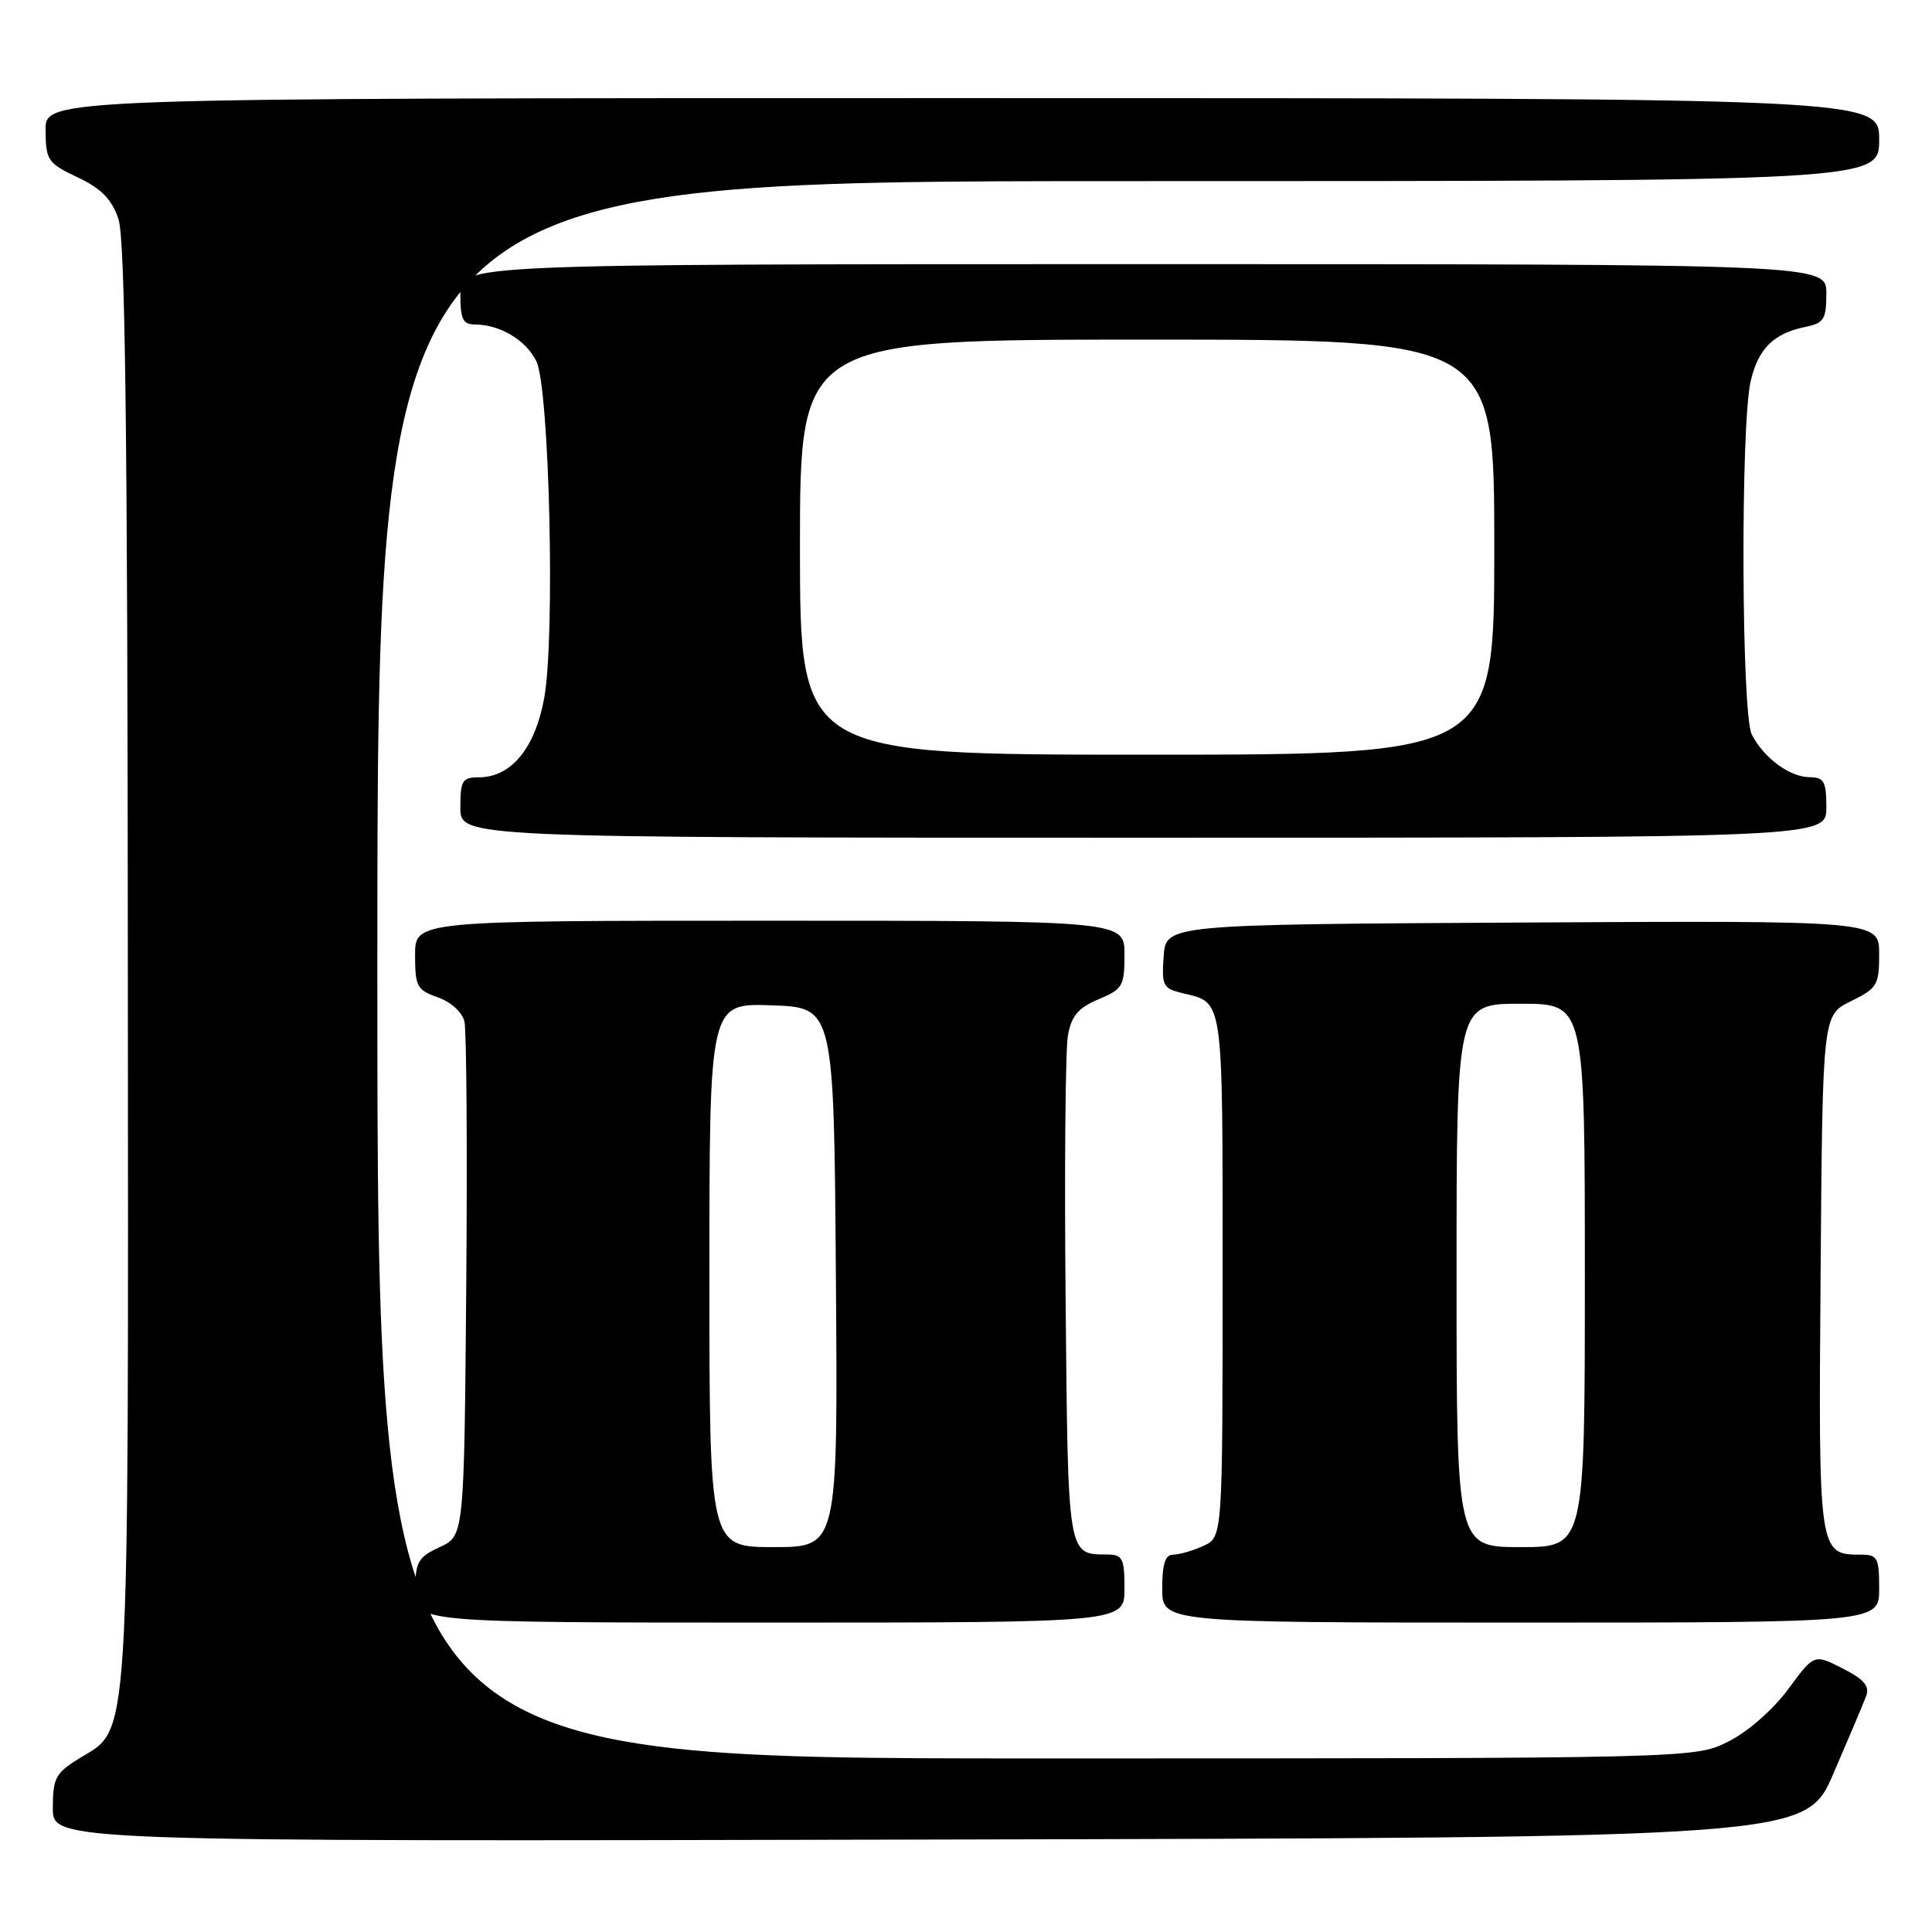 <?xml version="1.0" encoding="UTF-8" standalone="no"?>
<!DOCTYPE svg PUBLIC "-//W3C//DTD SVG 1.1//EN" "http://www.w3.org/Graphics/SVG/1.1/DTD/svg11.dtd" >
<svg xmlns="http://www.w3.org/2000/svg" xmlns:xlink="http://www.w3.org/1999/xlink" version="1.1" viewBox="0 0 256 256">
 <g >
 <path fill="currentColor"
d=" M 242.94 235.00 C 244.96 230.32 246.91 225.71 247.27 224.75 C 247.77 223.43 247.02 222.54 244.16 221.08 C 240.38 219.15 240.38 219.15 236.94 223.83 C 234.95 226.53 231.62 229.45 229.04 230.75 C 224.58 233.00 224.58 233.00 137.29 233.00 C 50.00 233.00 50.00 233.00 50.00 128.50 C 50.00 24.00 50.00 24.00 149.50 24.00 C 249.00 24.00 249.00 24.00 249.00 18.50 C 249.00 13.00 249.00 13.00 127.50 13.00 C 6.00 13.00 6.00 13.00 6.04 17.25 C 6.07 21.25 6.32 21.62 10.29 23.50 C 13.43 24.99 14.80 26.39 15.69 29.00 C 16.58 31.61 16.90 56.70 16.94 127.73 C 17.01 233.67 17.31 228.79 10.40 233.06 C 7.36 234.94 7.00 235.64 7.00 239.59 C 7.00 244.01 7.00 244.01 123.13 243.75 C 239.27 243.50 239.27 243.50 242.94 235.00 Z  M 149.00 210.50 C 149.00 206.50 148.75 206.00 146.75 205.98 C 141.43 205.95 141.52 206.50 141.20 172.29 C 141.03 154.80 141.17 139.00 141.51 137.17 C 141.98 134.59 142.89 133.53 145.56 132.41 C 148.76 131.08 149.00 130.65 149.00 126.49 C 149.00 122.00 149.00 122.00 102.00 122.00 C 55.00 122.00 55.00 122.00 55.00 126.55 C 55.00 130.71 55.26 131.19 58.01 132.15 C 59.73 132.75 61.23 134.11 61.54 135.35 C 61.82 136.53 61.93 152.35 61.78 170.50 C 61.50 203.50 61.50 203.50 58.27 205.00 C 55.38 206.34 55.04 206.95 55.02 210.75 C 55.00 215.00 55.00 215.00 102.00 215.00 C 149.00 215.00 149.00 215.00 149.00 210.50 Z  M 249.00 210.50 C 249.00 206.40 248.78 206.00 246.57 206.00 C 240.97 206.00 240.95 205.88 241.24 168.67 C 241.50 134.50 241.50 134.50 245.25 132.67 C 248.74 130.96 249.00 130.53 249.00 126.41 C 249.00 121.98 249.00 121.98 201.75 122.24 C 154.50 122.50 154.50 122.50 154.19 126.72 C 153.91 130.61 154.10 130.98 156.69 131.60 C 162.18 132.92 162.00 131.68 162.00 168.96 C 162.00 203.68 162.00 203.68 159.45 204.84 C 158.05 205.48 156.25 206.00 155.45 206.00 C 154.40 206.00 154.00 207.23 154.00 210.50 C 154.00 215.00 154.00 215.00 201.50 215.00 C 249.00 215.00 249.00 215.00 249.00 210.50 Z  M 242.00 107.00 C 242.00 103.53 241.70 103.00 239.75 102.98 C 237.12 102.95 233.70 100.42 232.12 97.32 C 230.74 94.63 230.62 56.33 231.97 50.53 C 232.97 46.19 235.00 44.18 239.25 43.31 C 241.68 42.82 242.00 42.30 242.00 38.88 C 242.00 35.00 242.00 35.00 151.50 35.00 C 61.00 35.00 61.00 35.00 61.00 39.00 C 61.00 42.30 61.34 43.00 62.95 43.00 C 66.24 43.00 69.71 45.08 71.07 47.86 C 72.80 51.42 73.58 84.44 72.11 92.50 C 70.90 99.15 67.73 103.00 63.44 103.00 C 61.26 103.00 61.00 103.42 61.00 107.00 C 61.00 111.00 61.00 111.00 151.50 111.00 C 242.00 111.00 242.00 111.00 242.00 107.00 Z  M 94.00 168.96 C 94.00 132.92 94.00 132.92 102.25 133.21 C 110.50 133.50 110.50 133.50 110.76 169.25 C 111.03 205.00 111.03 205.00 102.51 205.00 C 94.00 205.00 94.00 205.00 94.00 168.96 Z  M 193.00 169.00 C 193.00 133.00 193.00 133.00 201.50 133.00 C 210.00 133.00 210.00 133.00 210.00 169.00 C 210.00 205.00 210.00 205.00 201.50 205.00 C 193.00 205.00 193.00 205.00 193.00 169.00 Z  M 106.00 72.50 C 106.00 45.00 106.00 45.00 152.00 45.00 C 198.00 45.00 198.00 45.00 198.00 72.50 C 198.00 100.00 198.00 100.00 152.00 100.00 C 106.00 100.00 106.00 100.00 106.00 72.50 Z "/>
</g>
</svg>